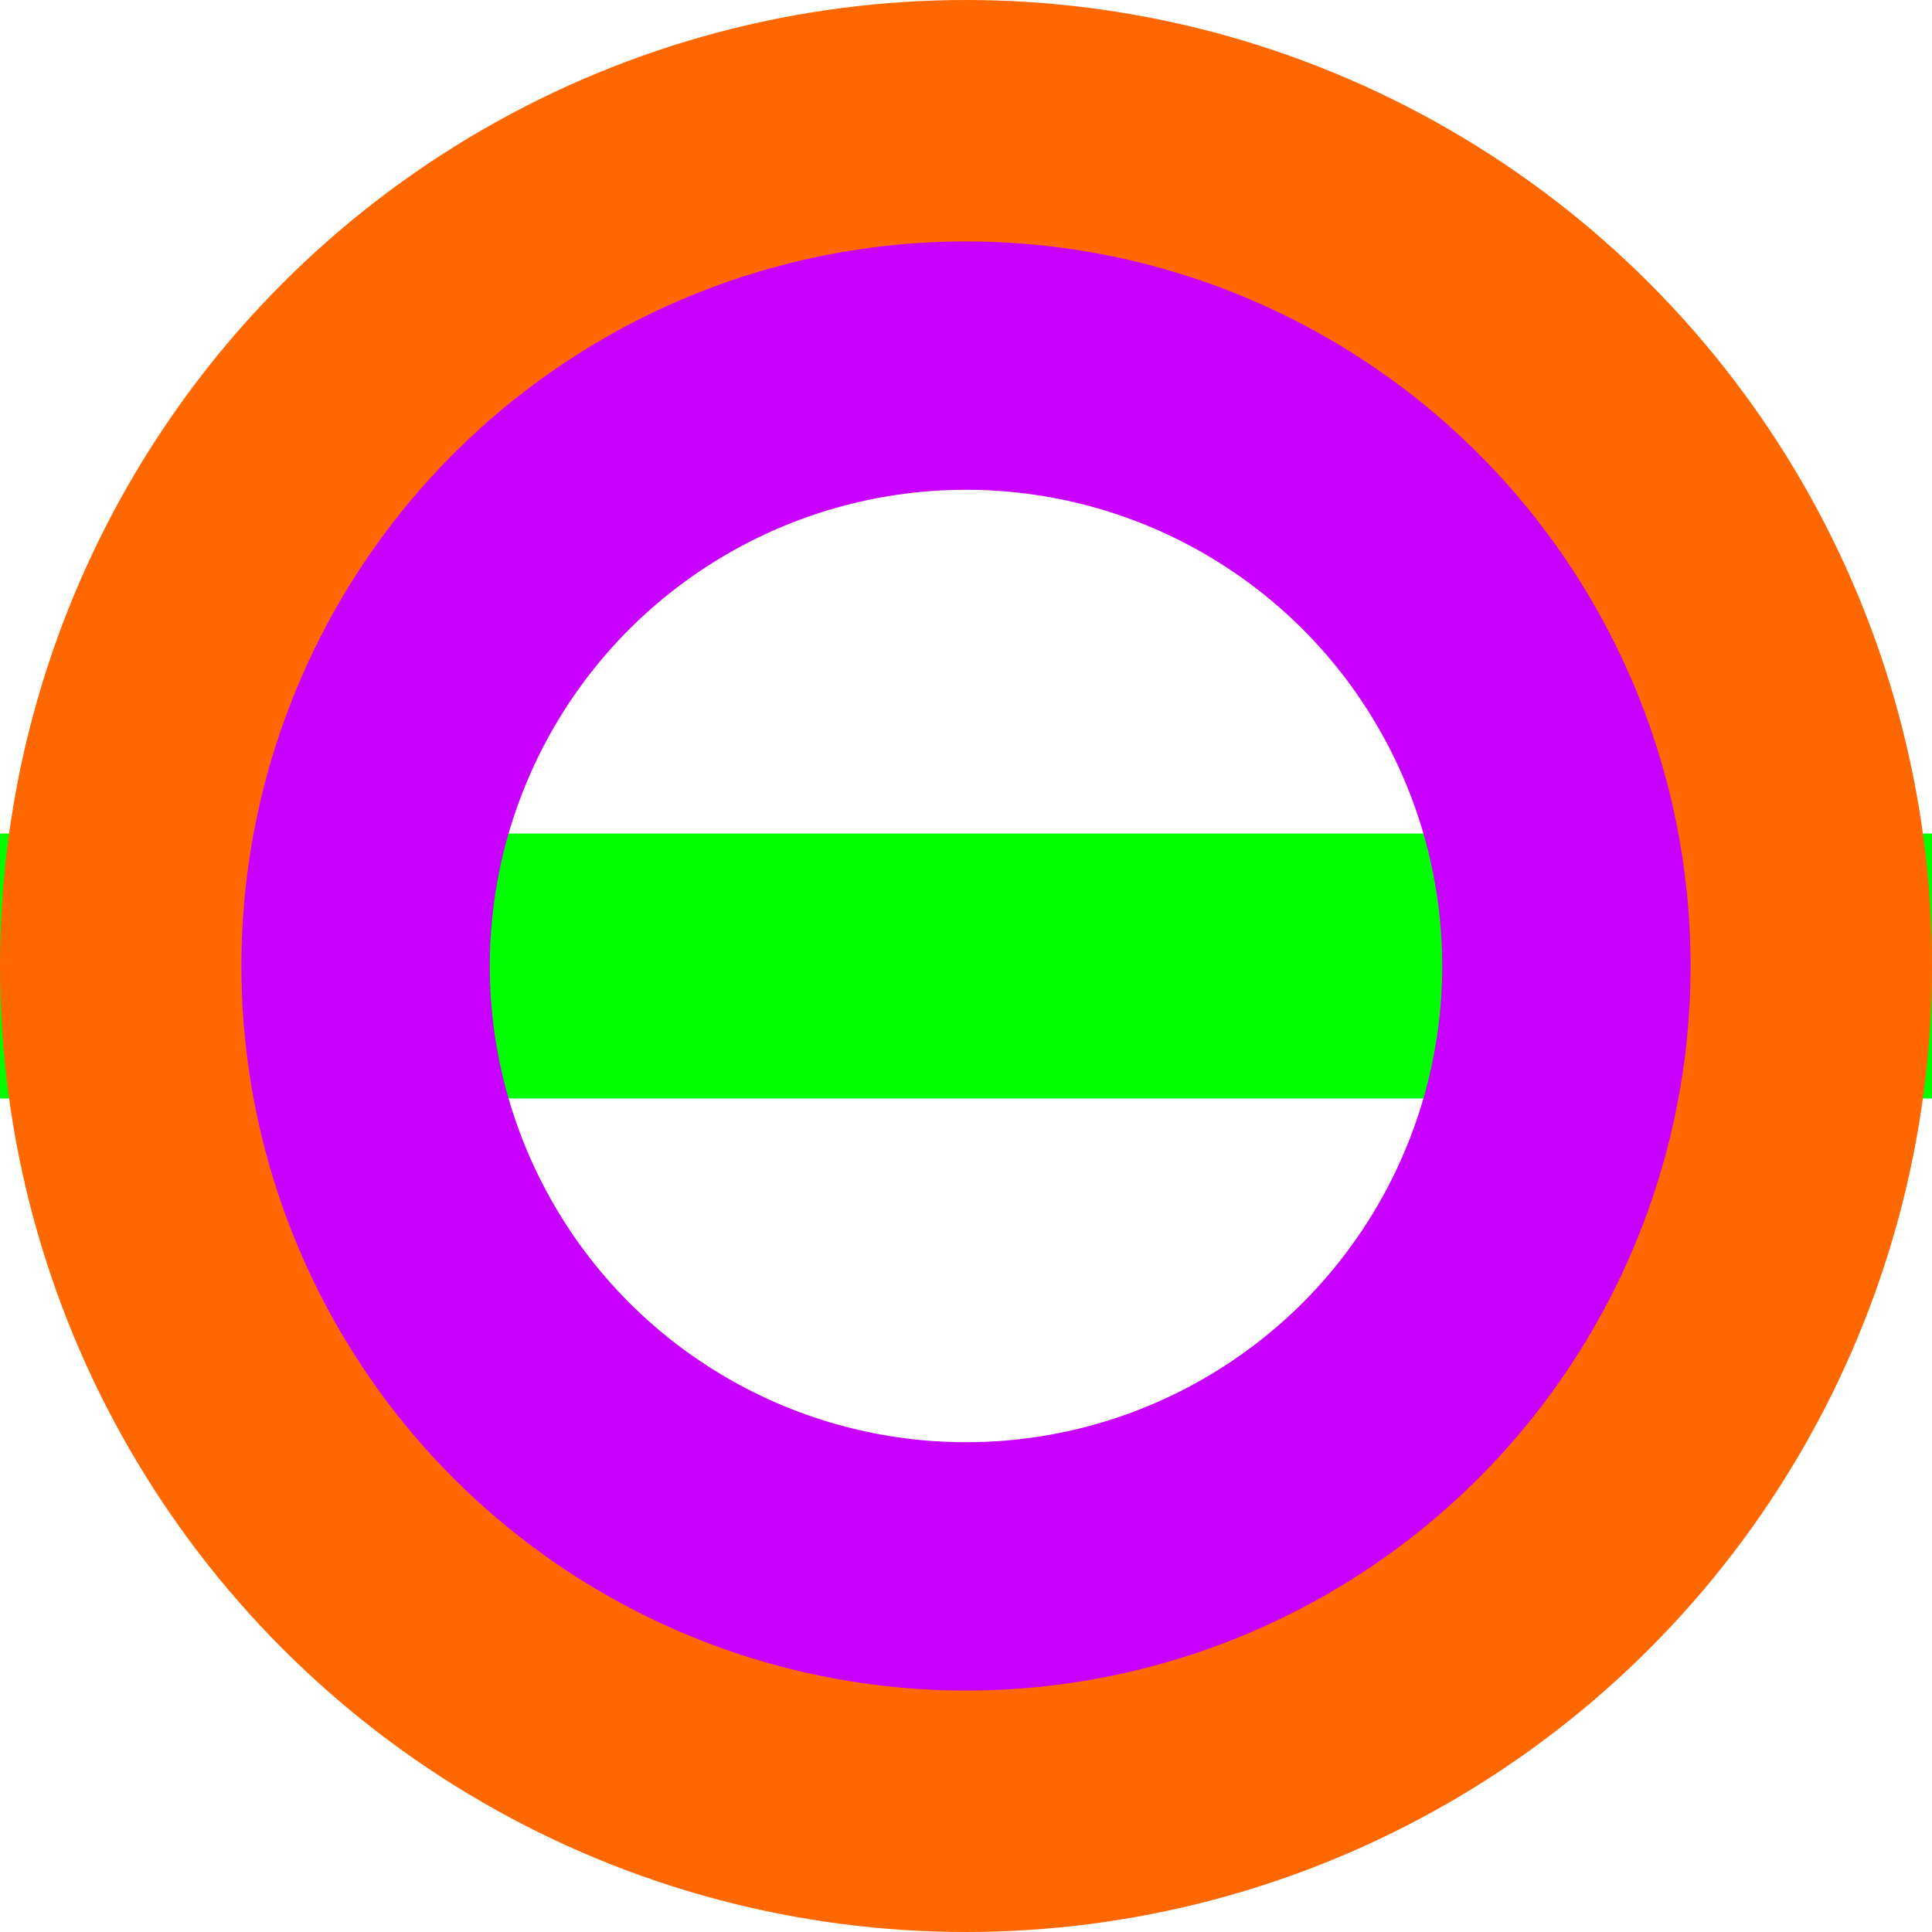 <svg xmlns="http://www.w3.org/2000/svg" viewBox="0 0 116.68 116.68"><defs><style>.cls-1{isolation:isolate;}.cls-2,.cls-4,.cls-5{mix-blend-mode:multiply;}.cls-3,.cls-4,.cls-5{fill:none;stroke-miterlimit:10;}.cls-3{stroke:lime;stroke-width:16px;}.cls-4{stroke:#ff6700;}.cls-4,.cls-5{stroke-width:15px;}.cls-5{stroke:#c700ff;}</style></defs><title>icon</title><g class="cls-1"><g id="Layer_1" data-name="Layer 1"><g class="cls-2"><line class="cls-3" x1="-0.72" y1="58.34" x2="117.4" y2="58.34"/></g><circle class="cls-4" cx="58.34" cy="58.34" r="50.84"/><circle class="cls-5" cx="58.34" cy="58.34" r="36.26"/></g></g></svg>
